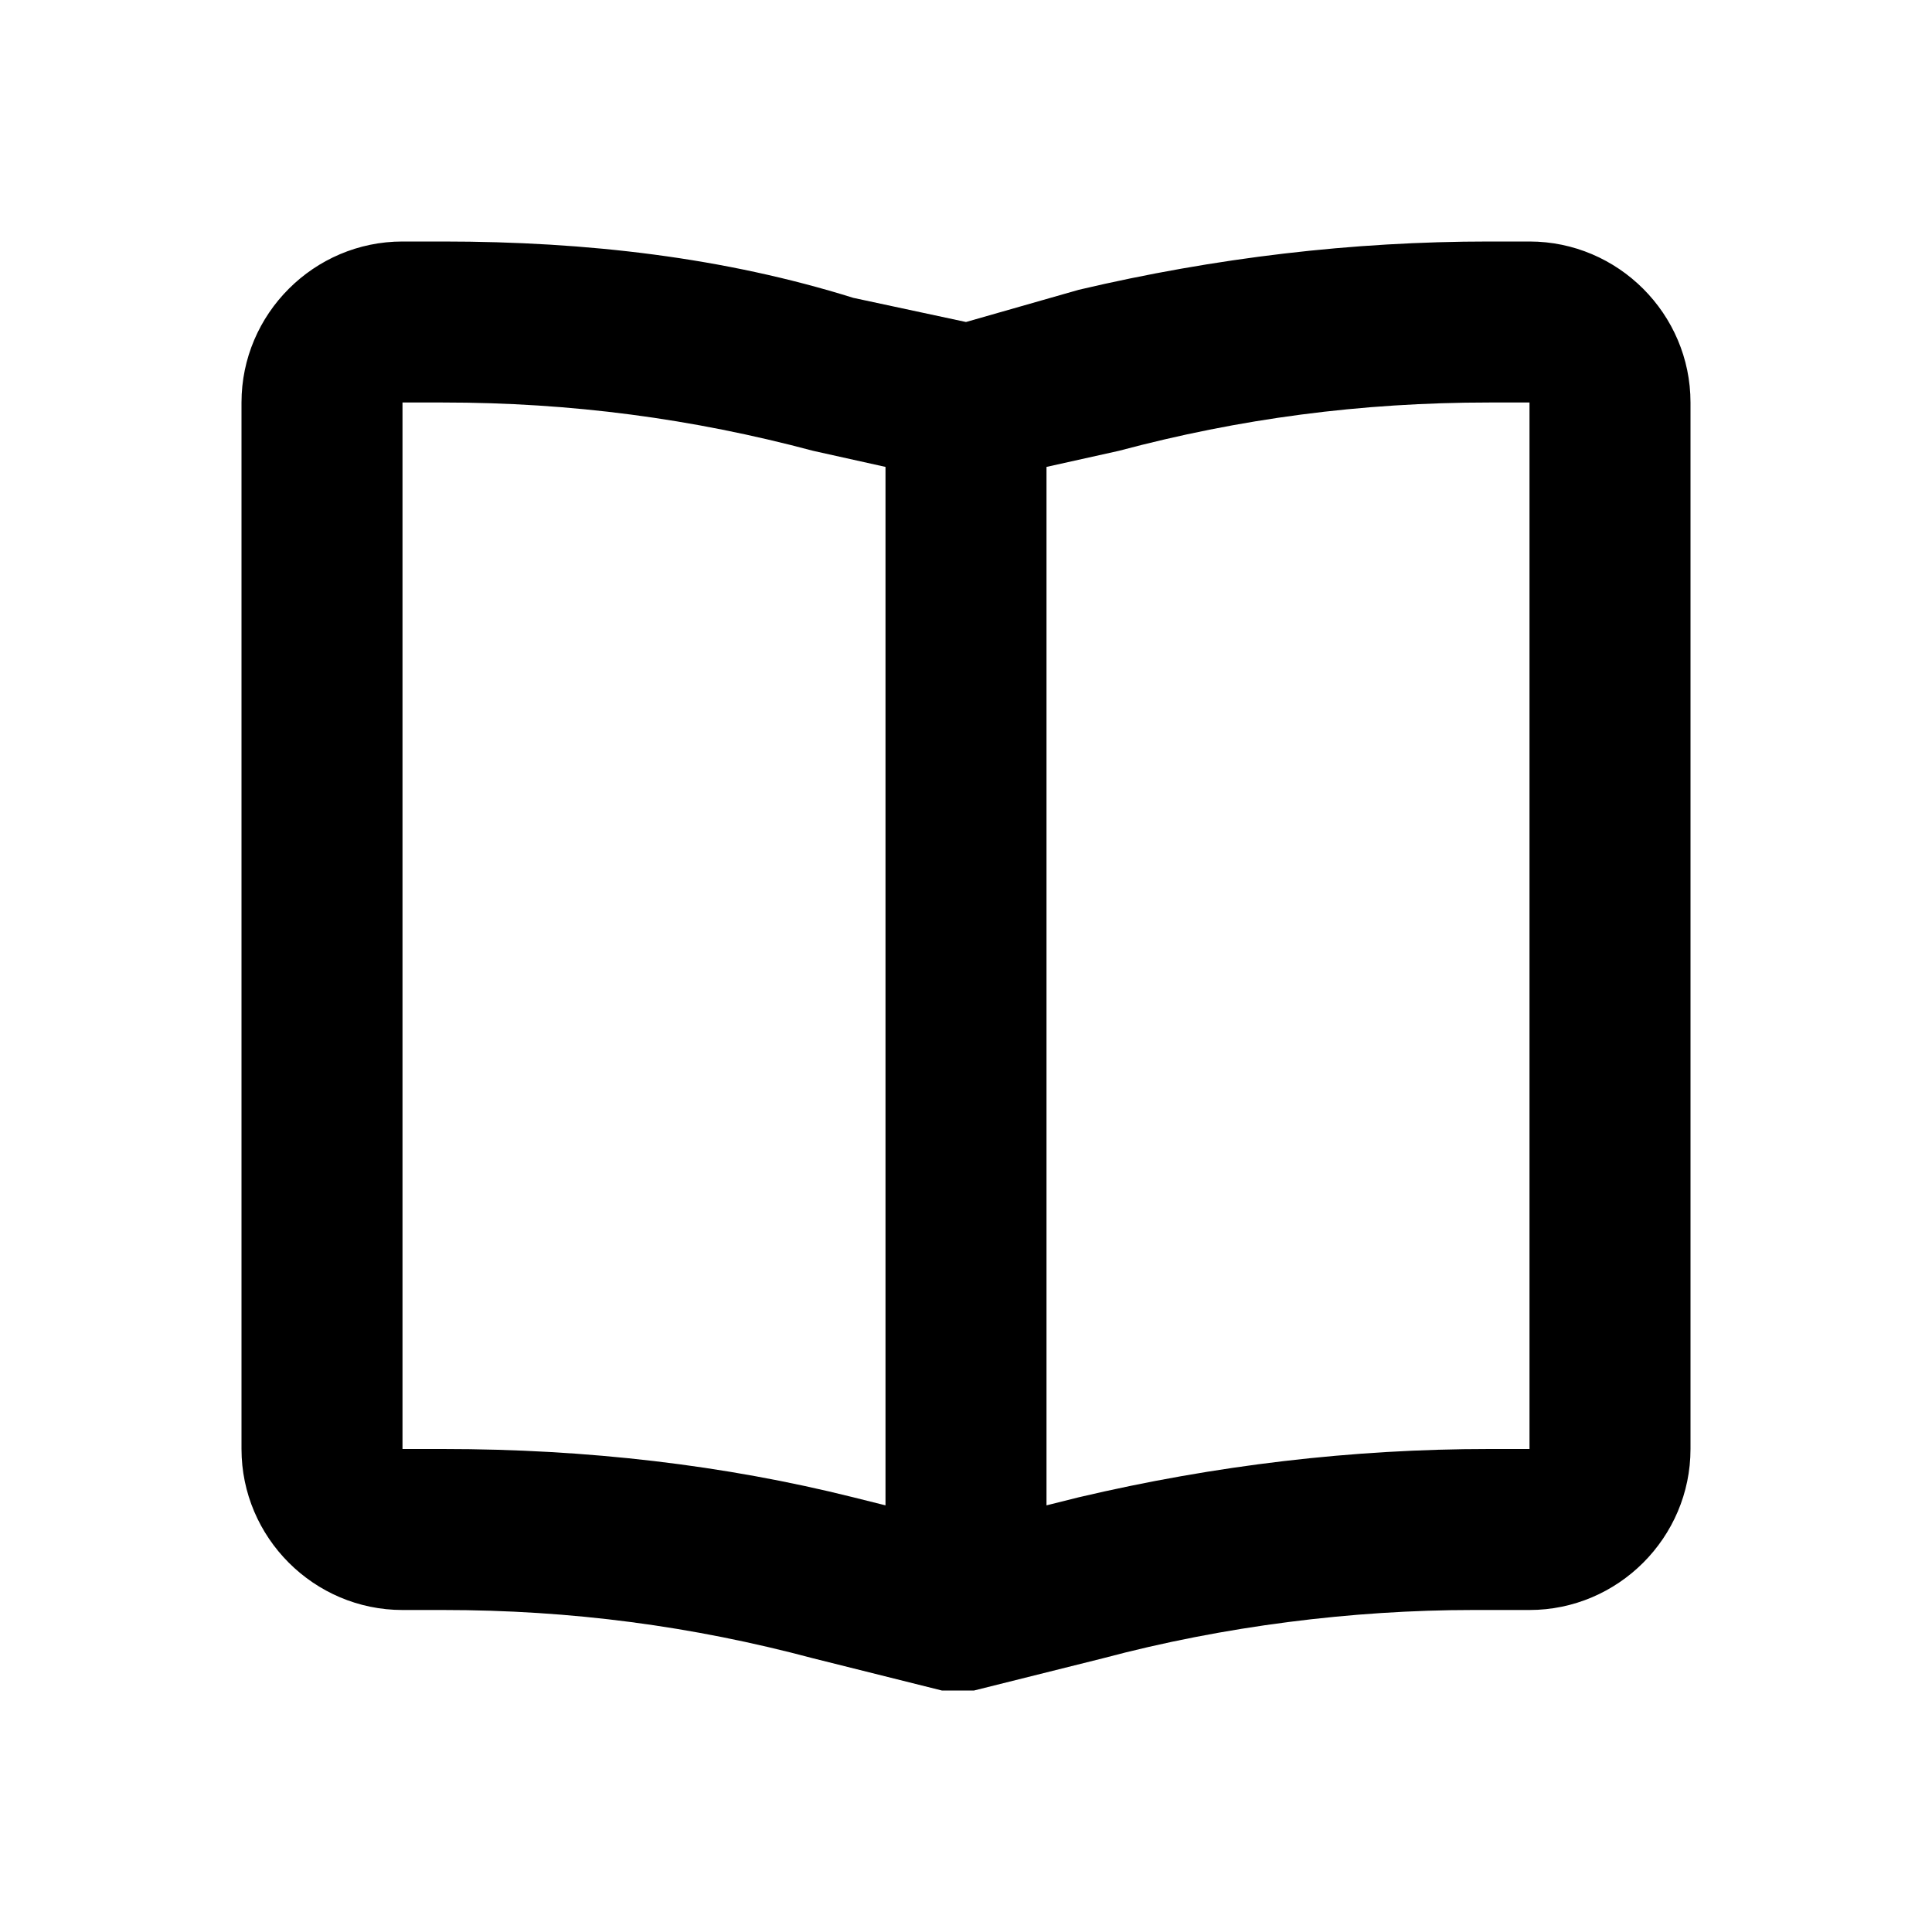 <?xml version="1.0" encoding="utf-8"?>
<!-- Generator: Adobe Illustrator 20.0.0, SVG Export Plug-In . SVG Version: 6.00 Build 0)  -->
<!DOCTYPE svg PUBLIC "-//W3C//DTD SVG 1.1//EN" "http://www.w3.org/Graphics/SVG/1.1/DTD/svg11.dtd">
<svg version="1.1" id="Layer_1" xmlns="http://www.w3.org/2000/svg" xmlns:xlink="http://www.w3.org/1999/xlink" x="0px" y="0px"
	 viewBox="0 0 24 24" style="enable-background:new 0 0 24 24;" xml:space="preserve">
<style type="text/css">
	.st0{fill:#A5B2BD;}
	.st1{fill:#3197D6;}
	.st2{fill:none;stroke:#72808E;stroke-width:2;stroke-linecap:round;stroke-linejoin:round;stroke-miterlimit:10;}
	.st3{fill:none;stroke:#A4B2BC;stroke-width:2;stroke-linecap:round;stroke-linejoin:round;stroke-miterlimit:10;}
</style>
<path d="M19,3h-0.5c-1.7,0-3.4,0.2-5.1,0.6L12,4l-1.4-0.3C9,3.2,7.3,3,5.5,3H5C3.9,3,3,3.9,3,5v13c0,1.1,0.9,2,2,2h0.5
	c1.6,0,3.1,0.2,4.6,0.6l1.6,0.4c0.1,0,0.2,0,0.2,0c0,0,0,0,0,0c0,0,0,0,0,0l0,0c0,0,0,0,0,0c0.1,0,0.2,0,0.2,0l1.6-0.4
	c1.5-0.4,3.1-0.6,4.6-0.6H19c1.1,0,2-0.9,2-2V5C21,3.9,20.1,3,19,3z M11,18.7l-0.4-0.1C9,18.2,7.3,18,5.5,18H5V5h0.5
	c1.6,0,3.1,0.2,4.6,0.6L11,5.8V18.7z M19,18h-0.5c-1.7,0-3.4,0.2-5.1,0.6L13,18.7V5.8l0.9-0.2C15.4,5.2,16.9,5,18.5,5H19V18z"/>
</svg>
